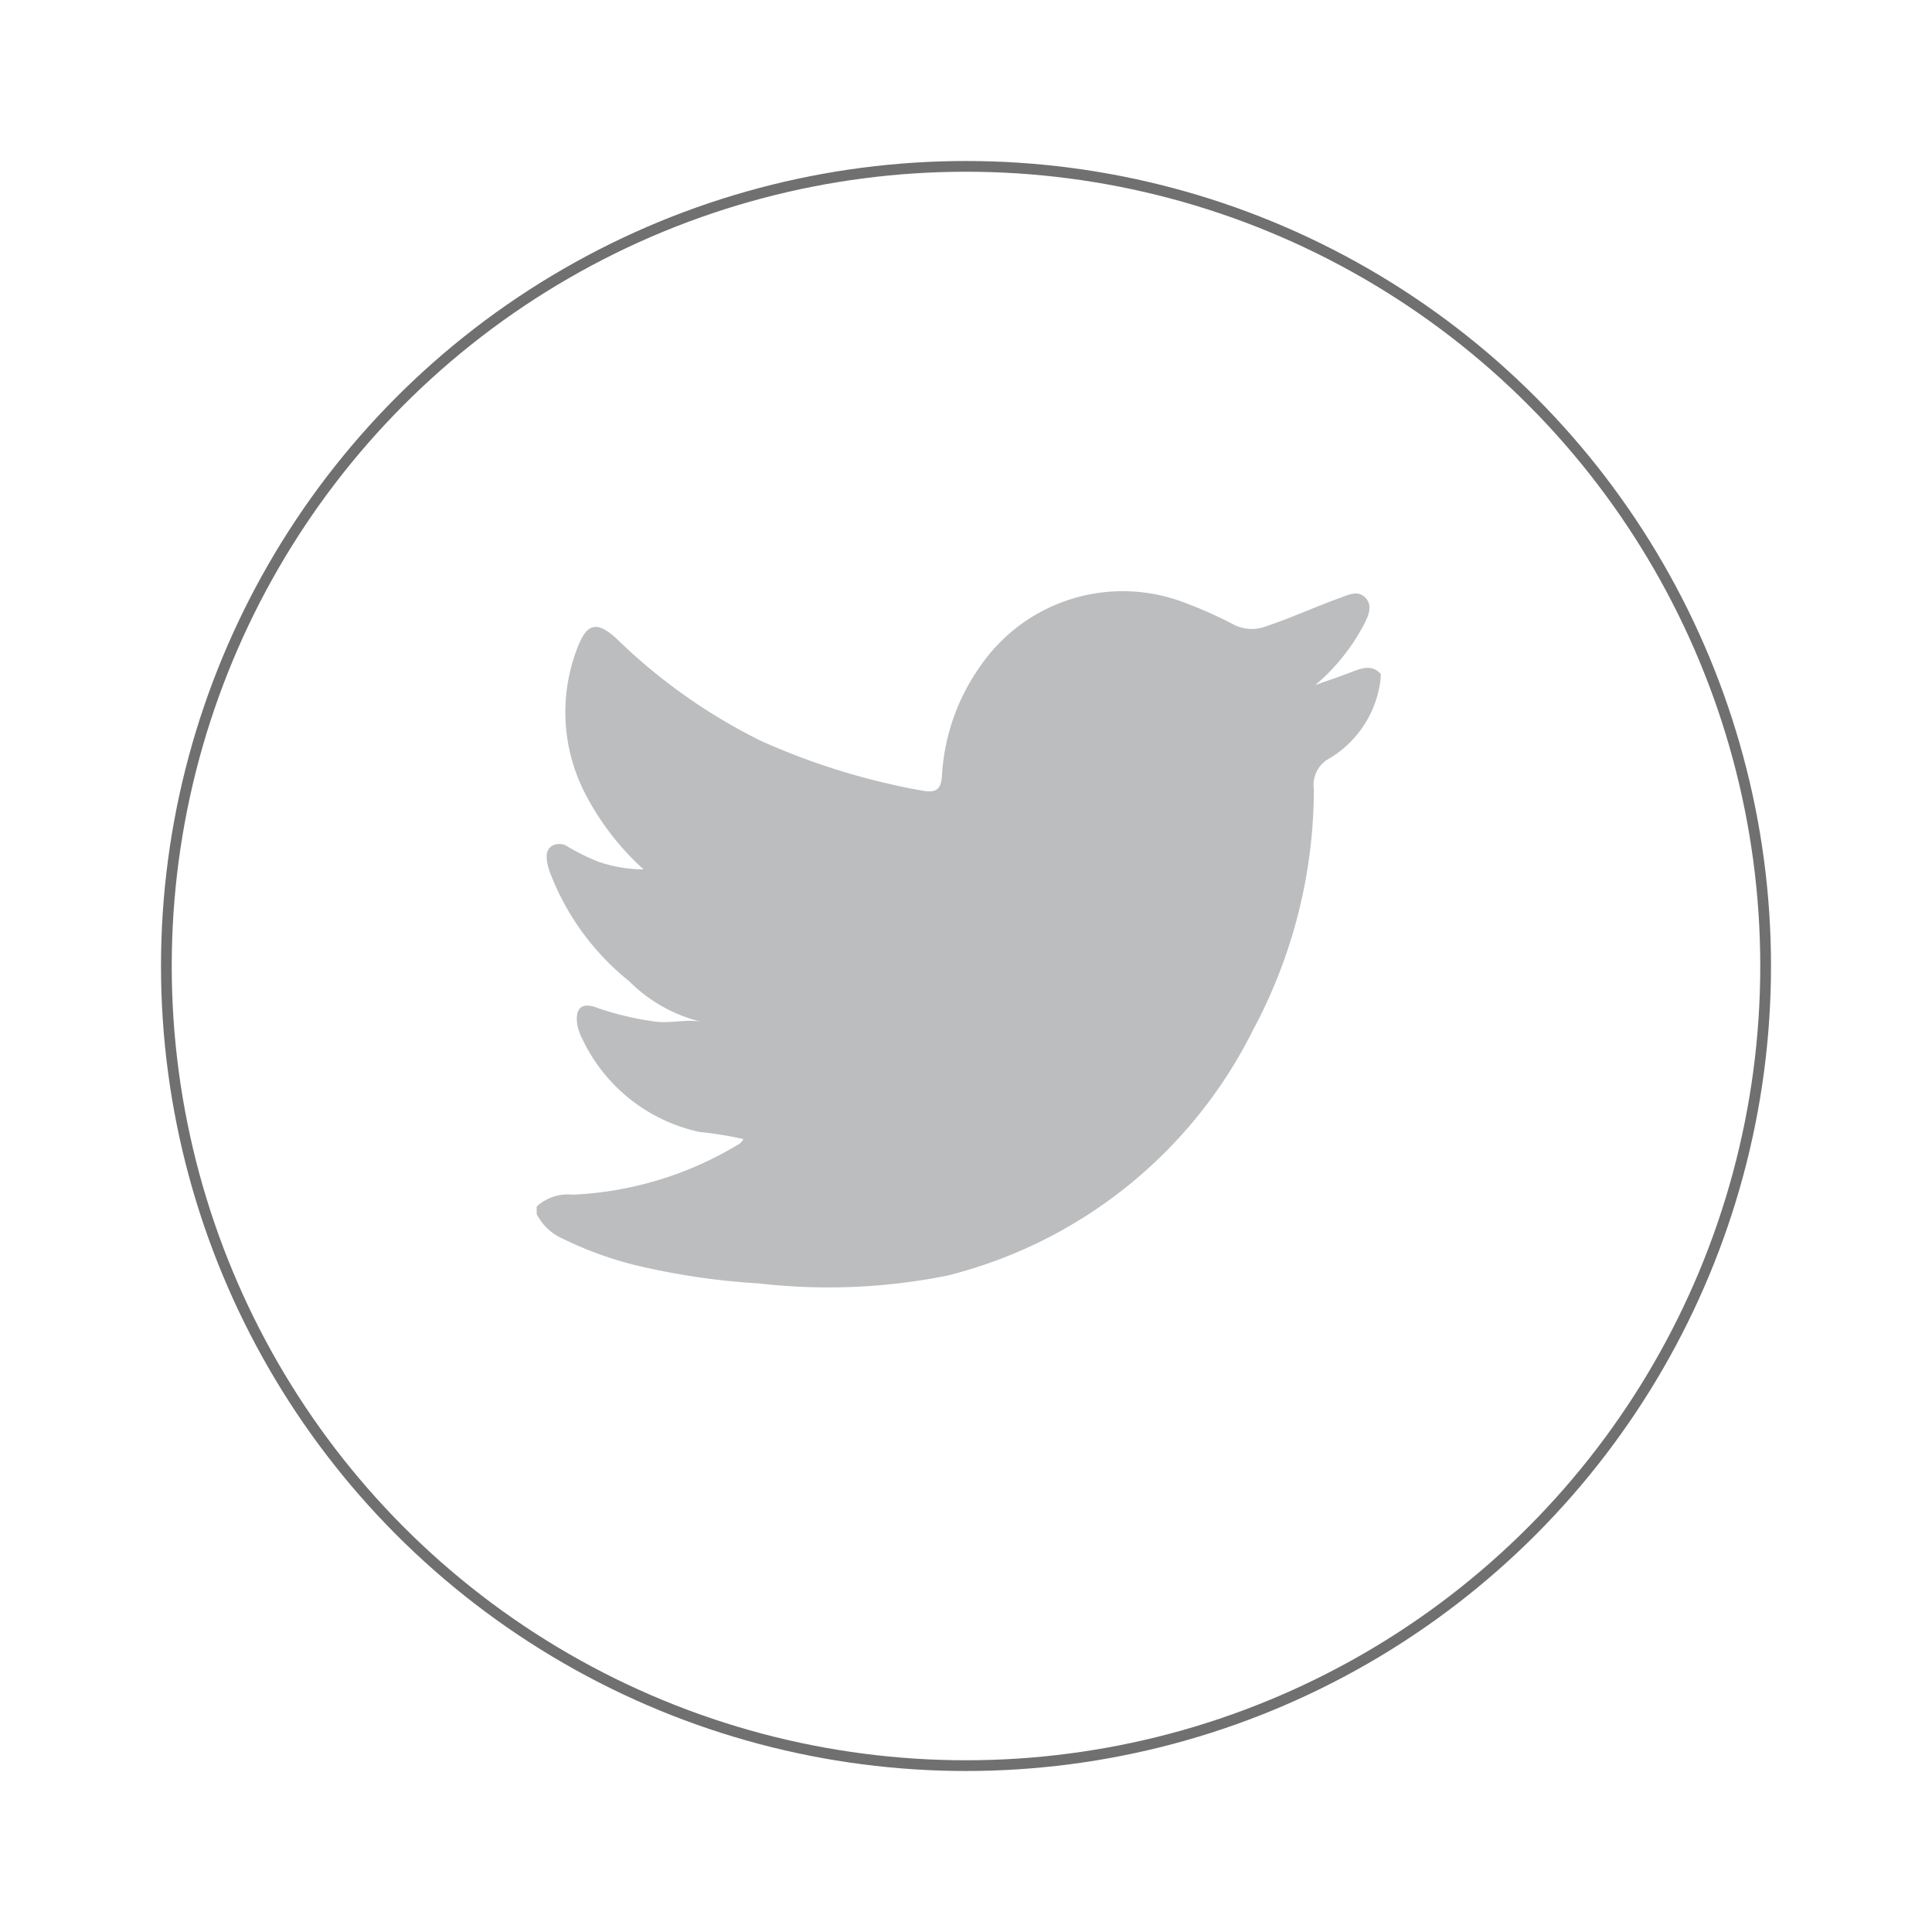 <svg xmlns="http://www.w3.org/2000/svg" xmlns:xlink="http://www.w3.org/1999/xlink" width="36" height="36" viewBox="0 0 36 36"><defs><style>.a{fill:#fff;stroke:#707070;stroke-width:0.2px;}.b{fill:#bbbdbf;}.c{stroke:none;}.d{fill:none;}.e{filter:url(#a);}</style><filter id="a" x="0" y="0" width="36" height="36" filterUnits="userSpaceOnUse"><feOffset dy="1" input="SourceAlpha"/><feGaussianBlur stdDeviation="1" result="b"/><feFlood flood-opacity="0.102"/><feComposite operator="in" in2="b"/><feComposite in="SourceGraphic"/></filter></defs><g transform="translate(-1089 -7516)"><g class="e" transform="matrix(1, 0, 0, 1, 1089, 7516)"><g class="a" transform="translate(3 2)"><circle class="c" cx="15" cy="15" r="15"/><circle class="d" cx="15" cy="15" r="14.9"/></g></g><g transform="translate(1099 7527)"><path class="b" d="M1263,234.647v-.14a.865.865,0,0,1,.673-.221,6.518,6.518,0,0,0,3.072-.928.233.233,0,0,0,.107-.109,7.052,7.052,0,0,0-.818-.132,3.146,3.146,0,0,1-2.187-1.741.884.884,0,0,1-.09-.263c-.045-.289.076-.417.35-.316a5.545,5.545,0,0,0,1.08.261c.3.046.594-.051.889.009a2.854,2.854,0,0,1-1.352-.758,4.772,4.772,0,0,1-1.455-1.973,1.177,1.177,0,0,1-.072-.233c-.02-.12-.024-.241.087-.316a.281.281,0,0,1,.3.017,4.031,4.031,0,0,0,.563.277,2.638,2.638,0,0,0,.845.144,4.994,4.994,0,0,1-1.105-1.445,3.305,3.305,0,0,1-.132-2.672c.175-.472.364-.519.731-.185a10.53,10.53,0,0,0,2.693,1.907,12.846,12.846,0,0,0,2.991.925c.257.047.364,0,.382-.273a3.9,3.9,0,0,1,.715-2.045,3.219,3.219,0,0,1,3.7-1.221,8.017,8.017,0,0,1,.991.431.741.741,0,0,0,.635.048c.464-.156.908-.359,1.367-.526.164-.059.349-.156.489,0s.038.355-.048.52a3.788,3.788,0,0,1-.891,1.1c.251-.088.479-.166.7-.252.173-.065.359-.13.518.045v.07a1.986,1.986,0,0,1-1.011,1.537.564.564,0,0,0-.235.544,9.516,9.516,0,0,1-1.135,4.487,8.719,8.719,0,0,1-5.7,4.575,11.246,11.246,0,0,1-3.5.145,13.143,13.143,0,0,1-2.1-.293,6.736,6.736,0,0,1-1.545-.533A1,1,0,0,1,1263,234.647Z" transform="translate(-1263 -223.025)"/></g></g></svg>